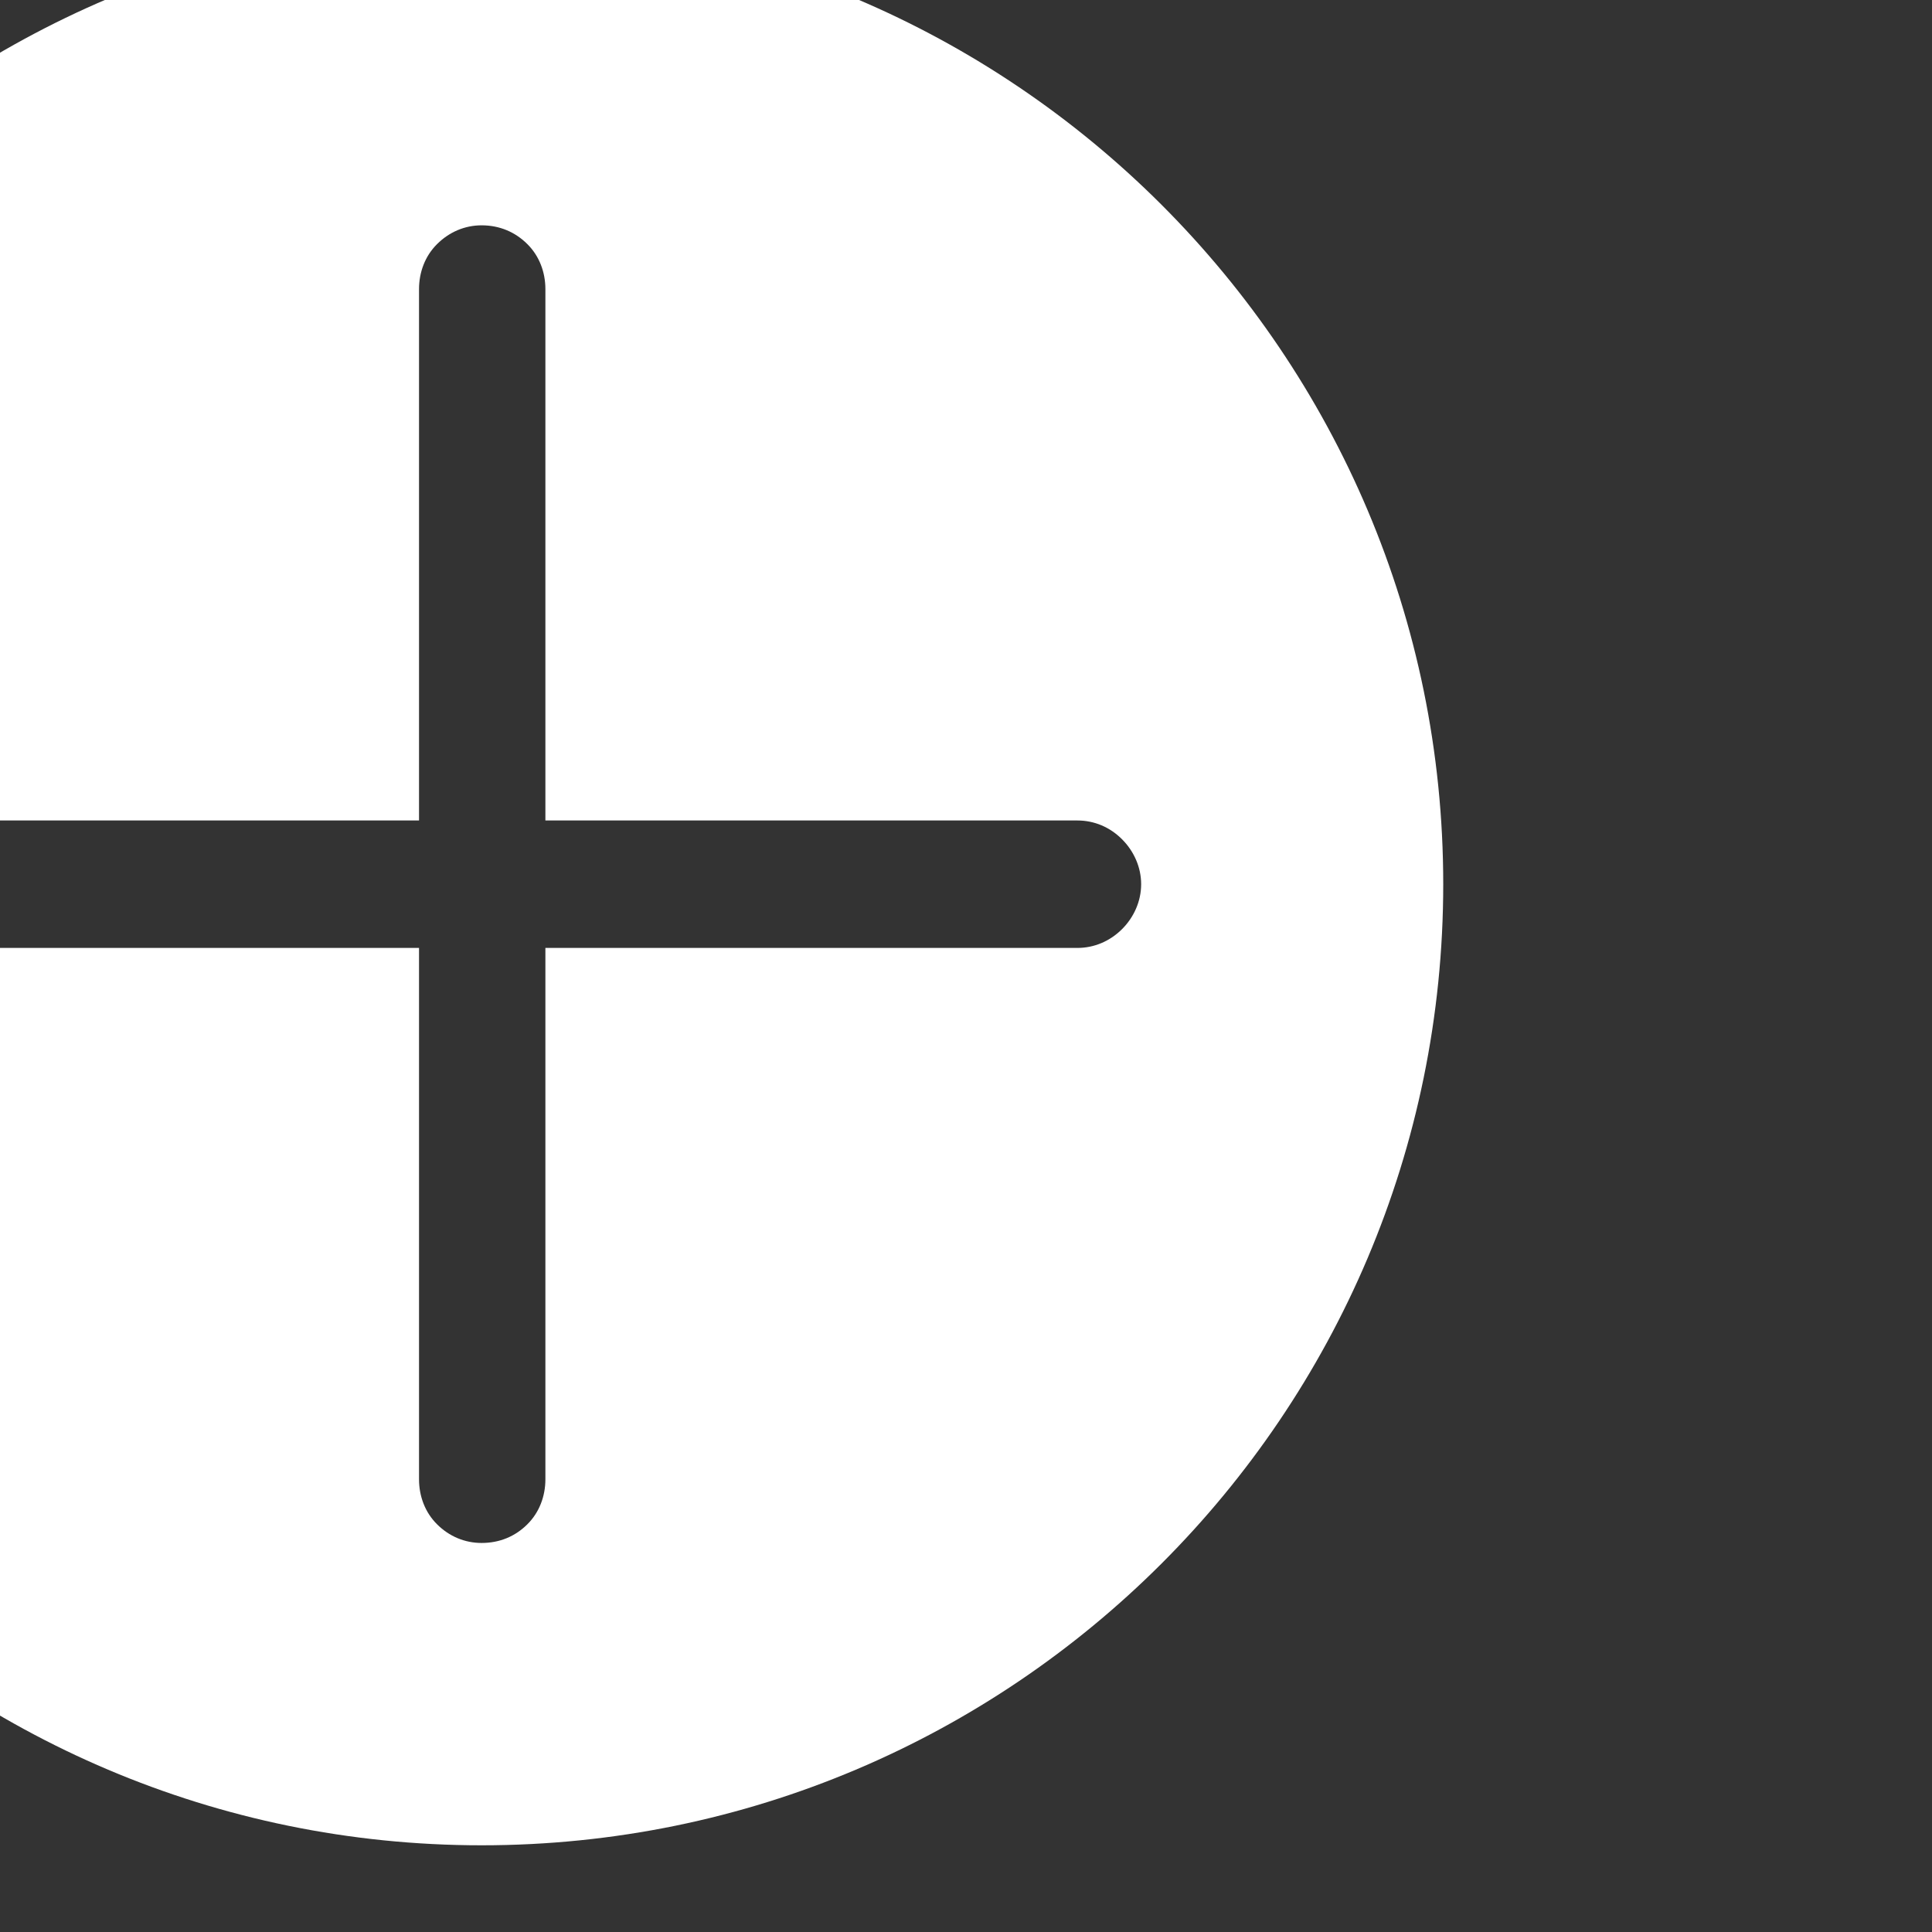 <?xml version="1.0" encoding="UTF-8" standalone="no"?>
<!DOCTYPE svg PUBLIC "-//W3C//DTD SVG 1.1//EN" "http://www.w3.org/Graphics/SVG/1.1/DTD/svg11.dtd">
<svg width="100%" height="100%" viewBox="0 0 61 61" version="1.1" xmlns="http://www.w3.org/2000/svg" xmlns:xlink="http://www.w3.org/1999/xlink" xml:space="preserve" xmlns:serif="http://www.serif.com/" style="fill-rule:evenodd;clip-rule:evenodd;stroke-linejoin:round;stroke-miterlimit:2;">
    <rect x="0" y="0" width="61" height="61" fill="#333333" stroke="none"/>
    <g transform="matrix(1,0,0,1,-39584.8,-6609.75)">
        <g transform="matrix(1,0,0,1,38559.6,4491.81)">
            <g transform="matrix(0.38,0,0,0.38,-13972.9,-313.892)">
                <path d="M39508.7,6393.16C39552.8,6393.16 39588.6,6428.95 39588.6,6473.02C39588.6,6517.1 39552.8,6552.88 39508.7,6552.88C39464.7,6552.88 39428.9,6517.1 39428.9,6473.02C39428.9,6428.95 39464.7,6393.16 39508.7,6393.16ZM39454,6473.02L39454,6473.03C39454,6474.43 39454.6,6475.78 39455.6,6476.77C39456.6,6477.76 39457.9,6478.32 39459.3,6478.32L39503.5,6478.32L39503.5,6522.47C39503.5,6523.87 39504,6525.22 39505,6526.21C39506,6527.21 39507.3,6527.76 39508.7,6527.76L39508.7,6527.76C39510.2,6527.76 39511.5,6527.21 39512.5,6526.21C39513.5,6525.22 39514,6523.87 39514,6522.47L39514,6478.32L39558.2,6478.32C39559.6,6478.32 39560.9,6477.76 39561.9,6476.77C39562.9,6475.78 39563.5,6474.43 39563.5,6473.03L39563.5,6473.02C39563.5,6471.62 39562.9,6470.27 39561.9,6469.28C39560.9,6468.28 39559.6,6467.73 39558.2,6467.73L39514,6467.73L39514,6423.58C39514,6422.18 39513.5,6420.83 39512.5,6419.84C39511.5,6418.84 39510.2,6418.28 39508.7,6418.28L39508.7,6418.28C39507.3,6418.28 39506,6418.84 39505,6419.84C39504,6420.83 39503.5,6422.18 39503.5,6423.58L39503.5,6467.73L39459.3,6467.73C39457.9,6467.73 39456.6,6468.28 39455.6,6469.28C39454.6,6470.27 39454,6471.62 39454,6473.02Z" style="fill:white;"/>
            </g>
        </g>
    </g>
</svg>
